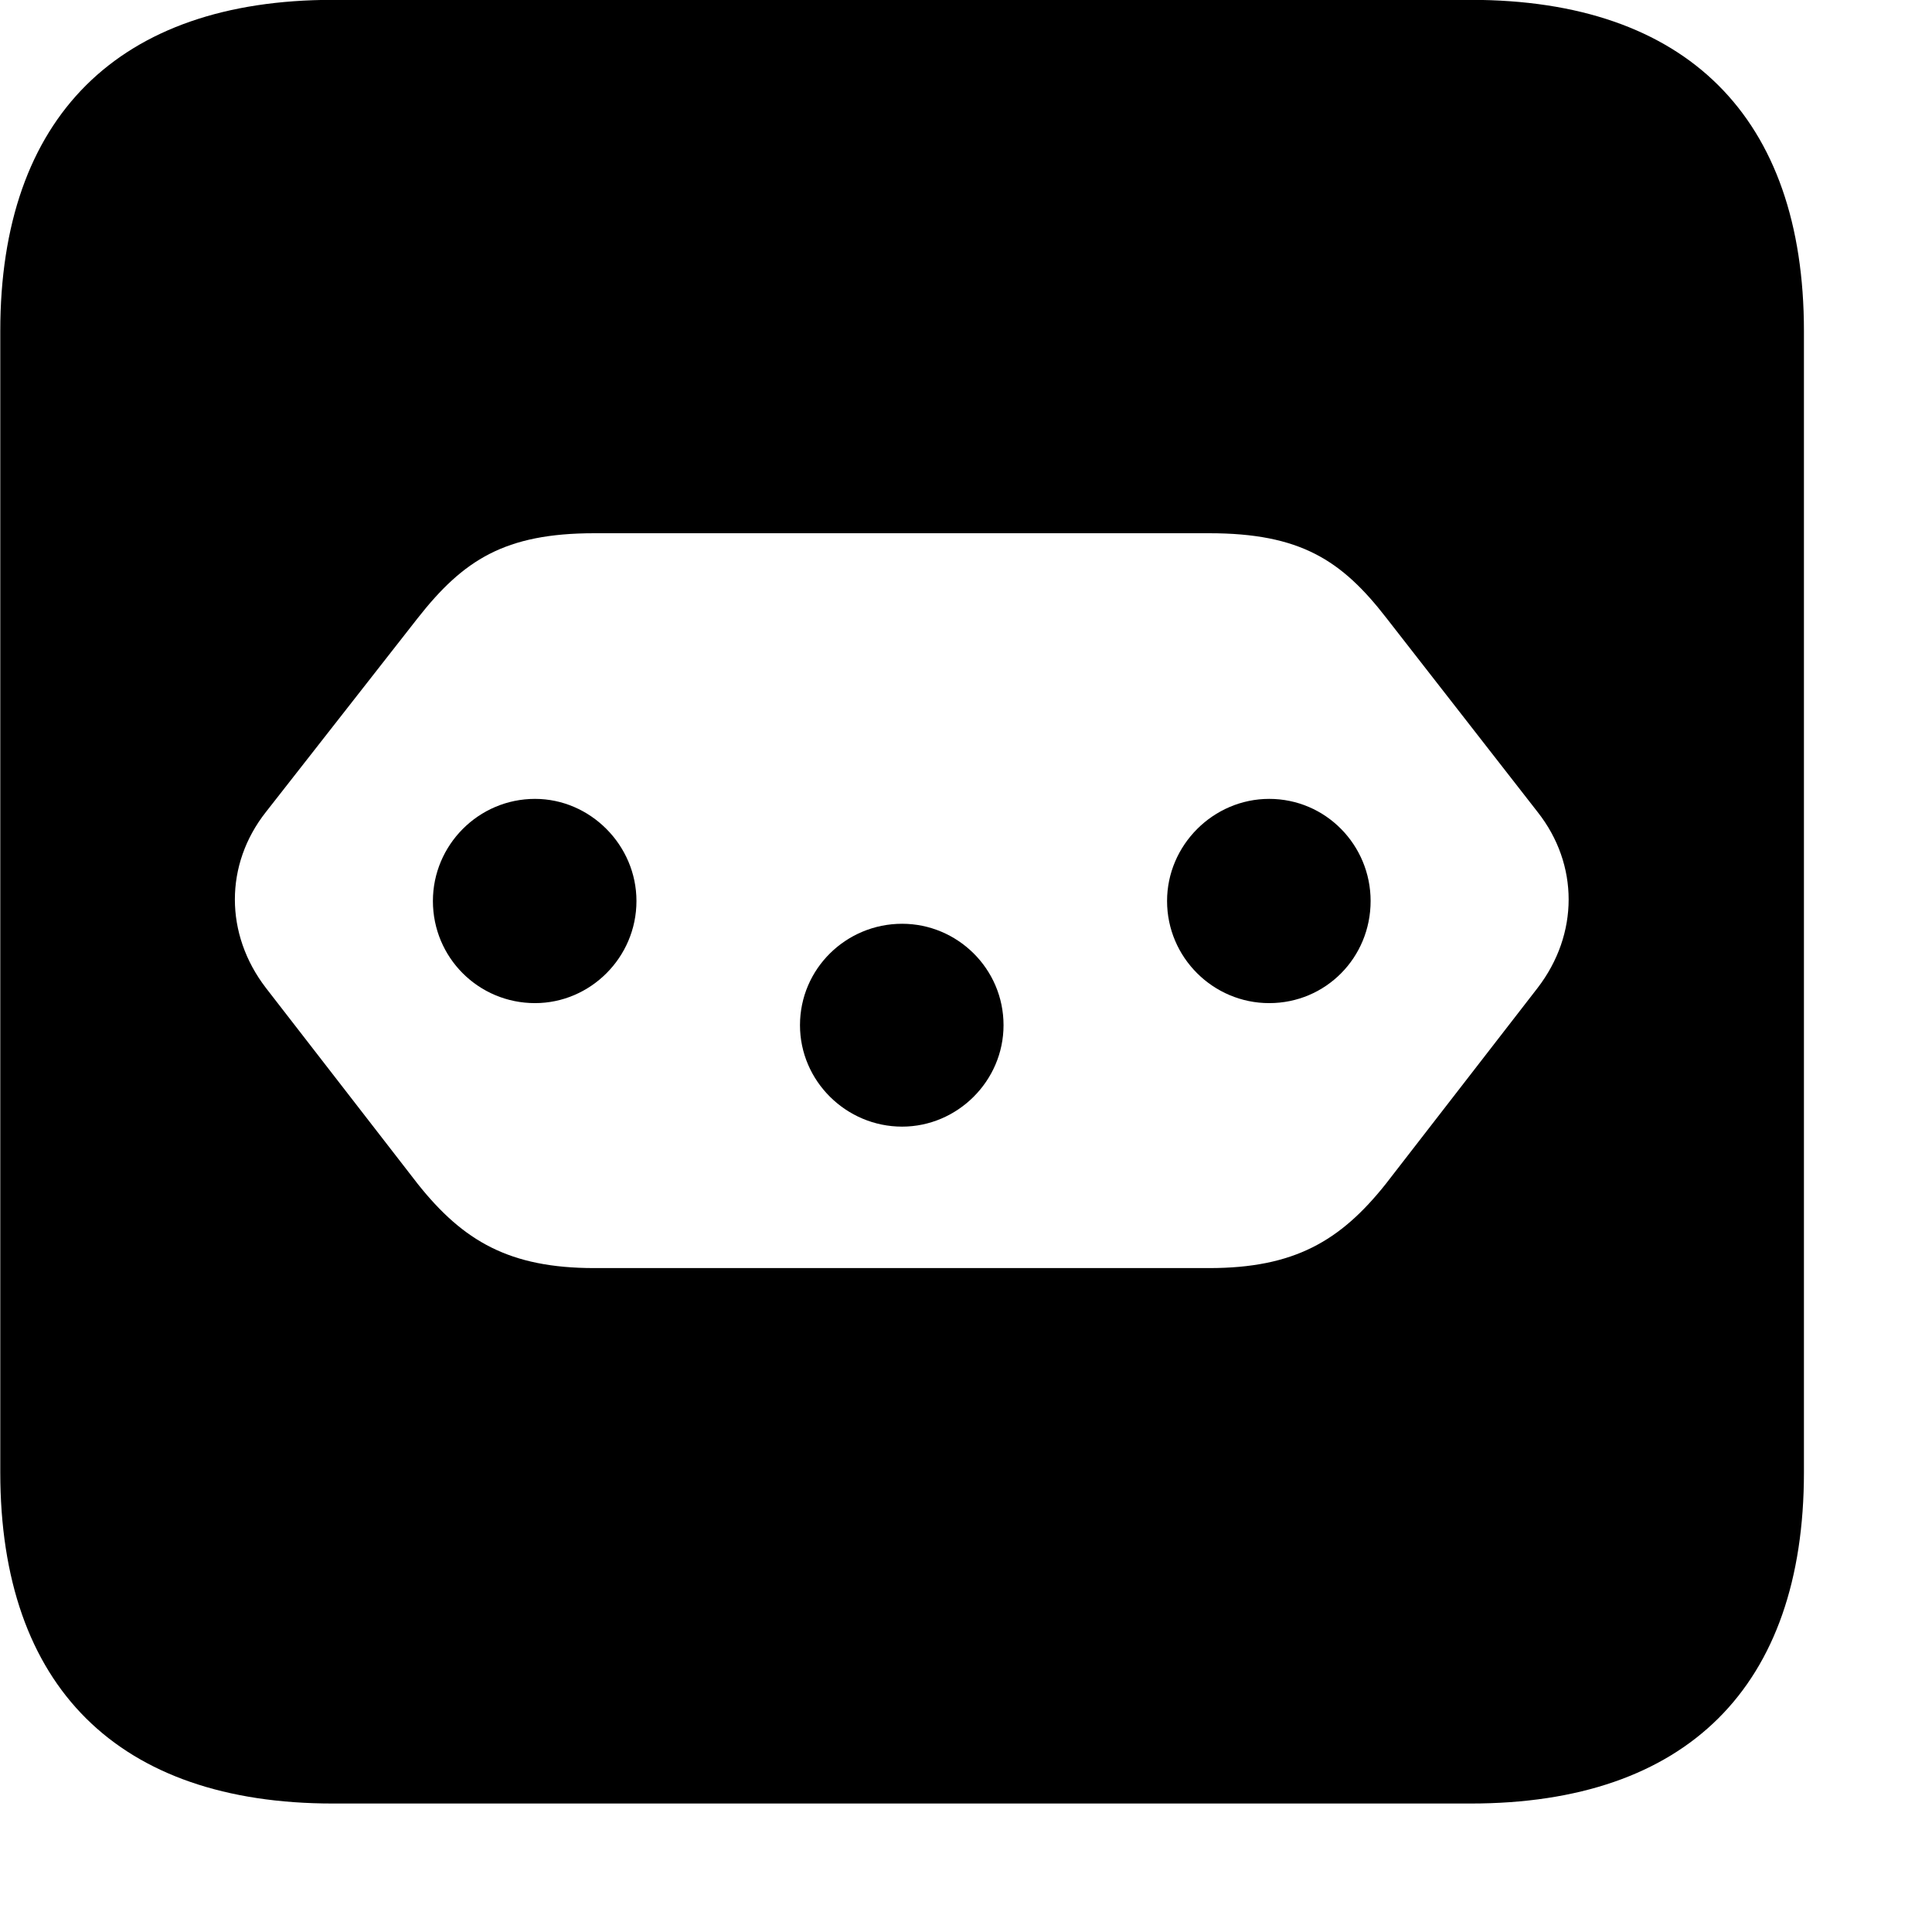 <svg xmlns="http://www.w3.org/2000/svg" viewBox="0 0 28 28" width="28" height="28">
  <path d="M4.824 26.138H21.314C24.444 26.138 26.144 24.448 26.144 21.338V4.798C26.144 1.698 24.444 -0.002 21.314 -0.002H4.824C1.714 -0.002 0.004 1.698 0.004 4.798V21.338C0.004 24.448 1.714 26.138 4.824 26.138ZM8.614 7.728H17.524C18.844 7.728 19.444 8.118 20.094 8.958L22.284 11.768C22.884 12.528 22.884 13.538 22.284 14.318L20.084 17.158C19.424 17.988 18.754 18.378 17.524 18.378H8.614C7.384 18.378 6.714 17.988 6.054 17.158L3.854 14.318C3.254 13.538 3.254 12.528 3.854 11.768L6.054 8.958C6.714 8.118 7.314 7.728 8.614 7.728ZM7.754 11.578C6.934 11.578 6.274 12.248 6.274 13.058C6.274 13.878 6.934 14.538 7.754 14.538C8.554 14.538 9.224 13.878 9.224 13.058C9.224 12.248 8.554 11.578 7.754 11.578ZM18.394 11.578C17.584 11.578 16.914 12.248 16.914 13.058C16.914 13.878 17.584 14.538 18.394 14.538C19.214 14.538 19.864 13.878 19.864 13.058C19.864 12.248 19.214 11.578 18.394 11.578ZM13.074 13.388C12.264 13.388 11.594 14.038 11.594 14.858C11.594 15.668 12.264 16.328 13.074 16.328C13.874 16.328 14.544 15.668 14.544 14.858C14.544 14.038 13.874 13.388 13.074 13.388Z" />
</svg>